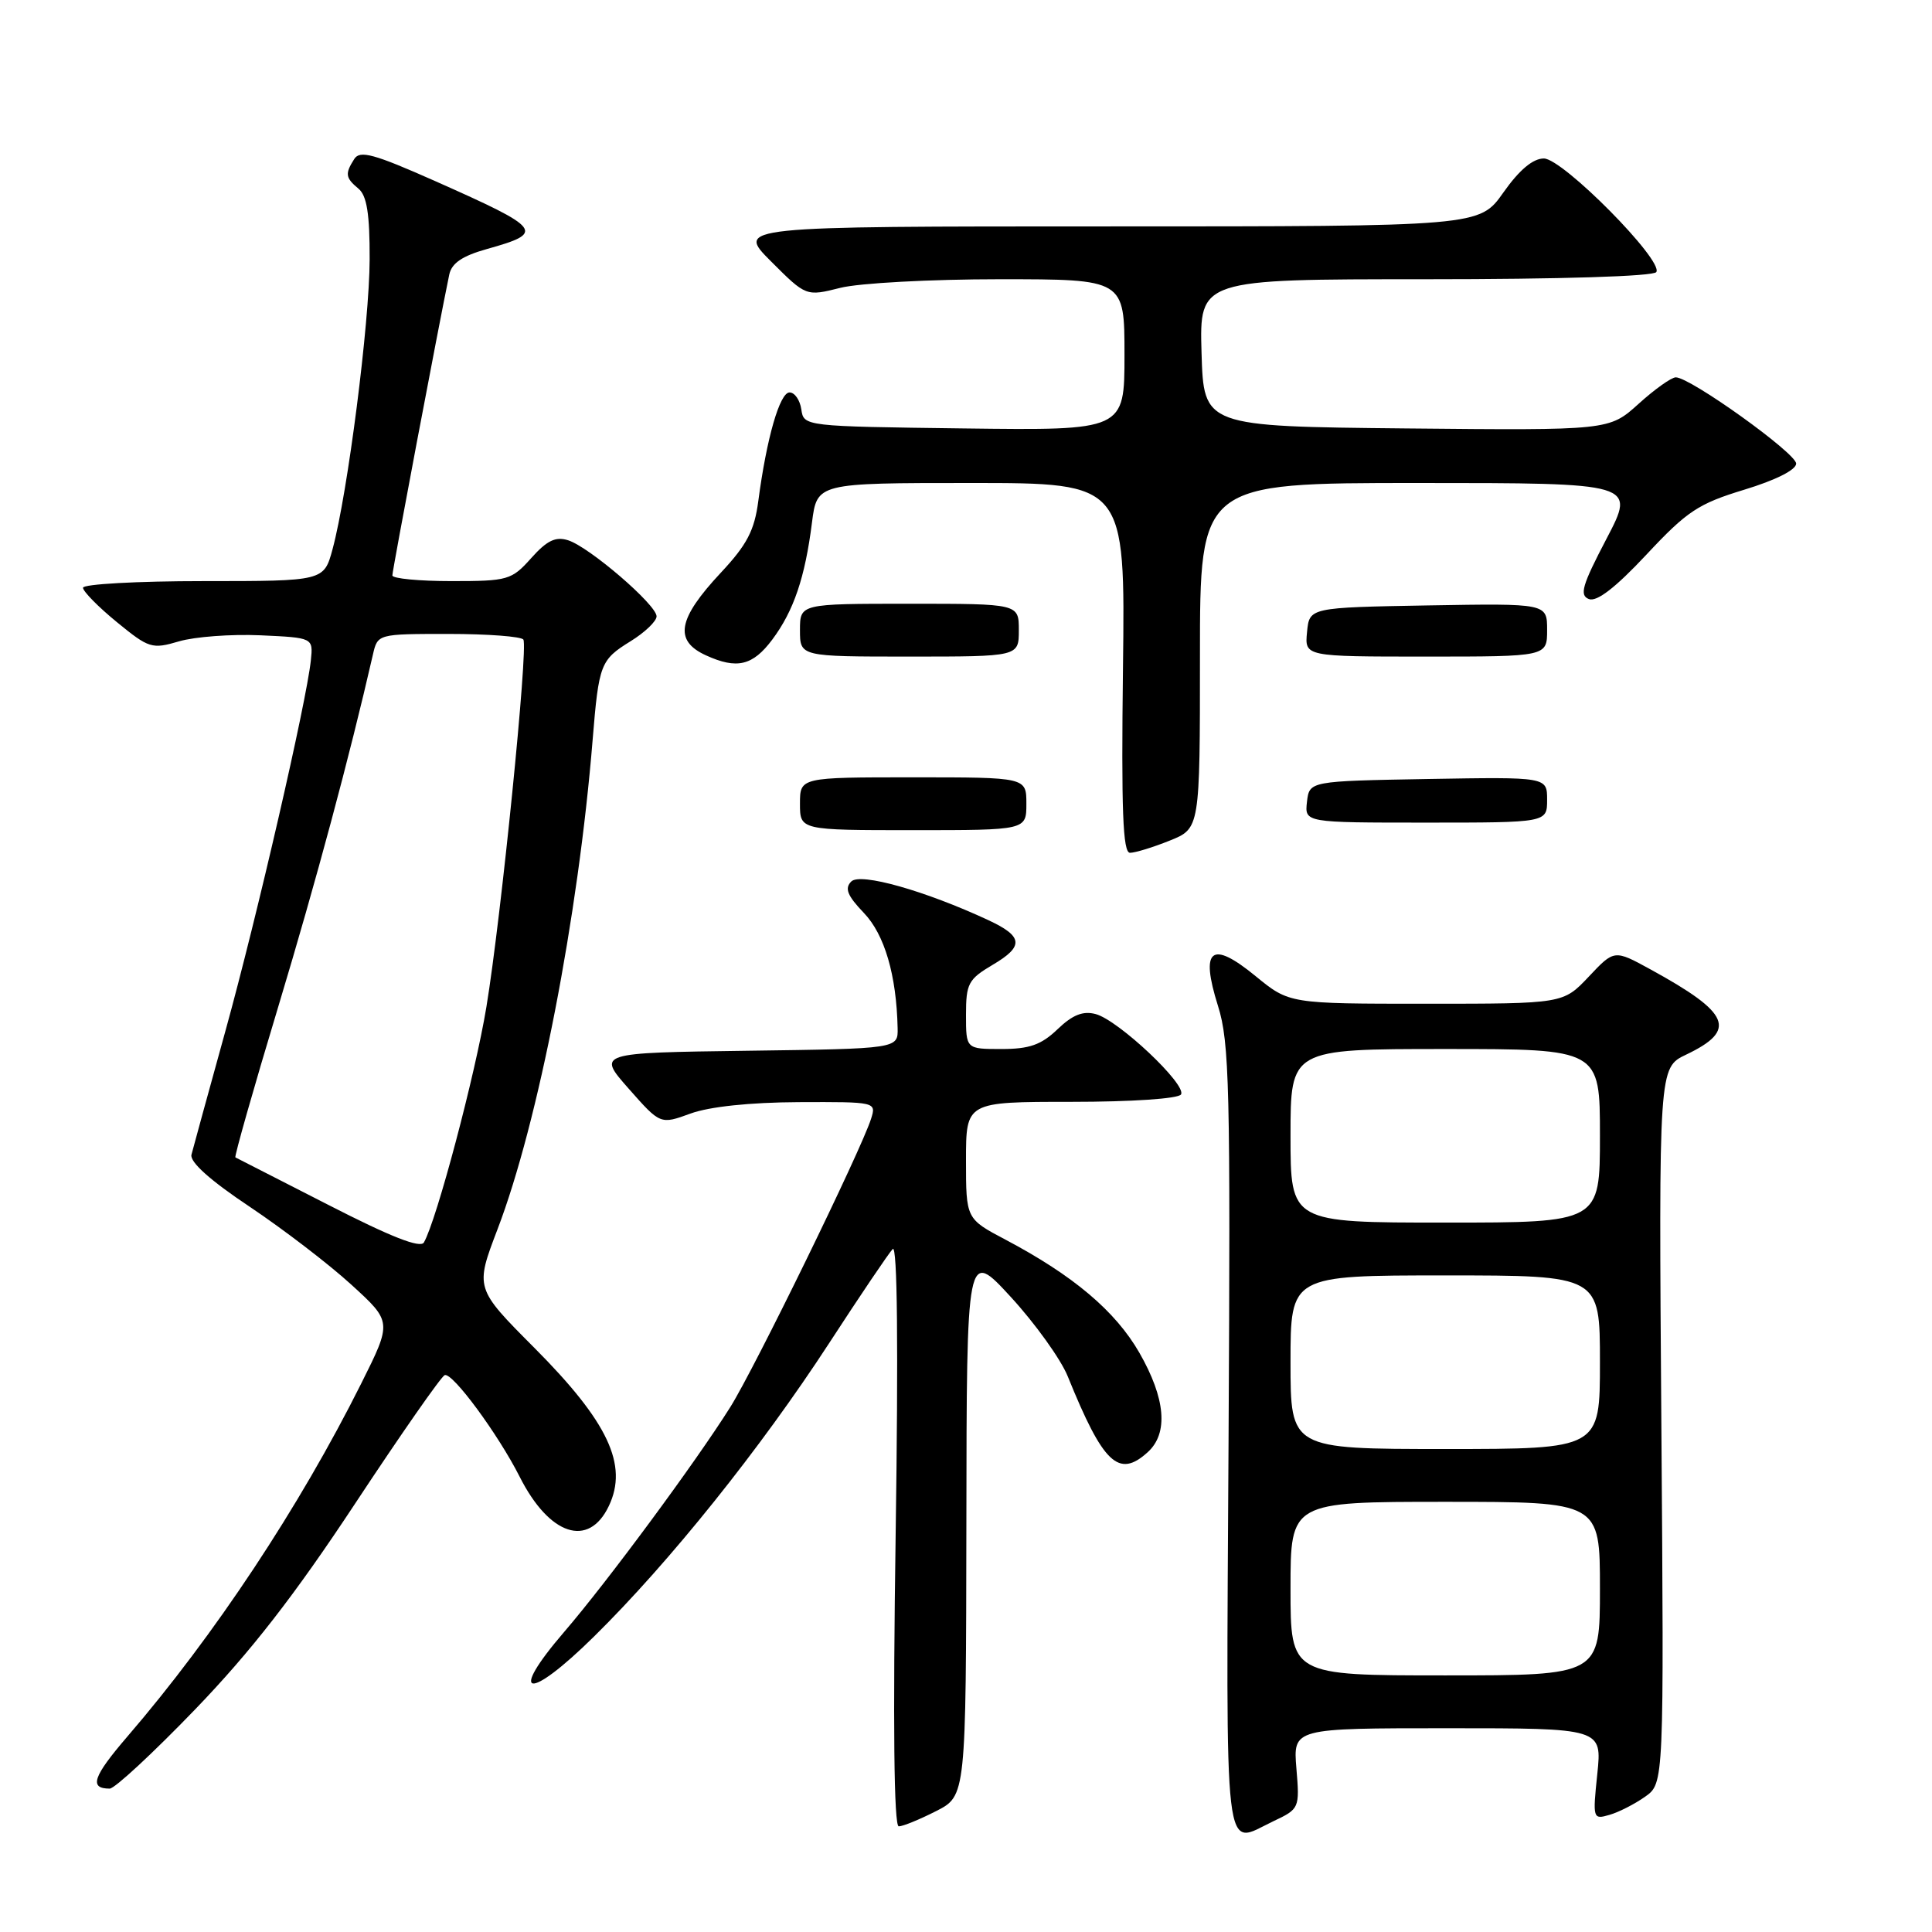 <?xml version="1.0" encoding="UTF-8" standalone="no"?>
<!DOCTYPE svg PUBLIC "-//W3C//DTD SVG 1.1//EN" "http://www.w3.org/Graphics/SVG/1.1/DTD/svg11.dtd" >
<svg xmlns="http://www.w3.org/2000/svg" xmlns:xlink="http://www.w3.org/1999/xlink" version="1.1" viewBox="0 0 256 256">
 <g >
 <path fill="currentColor"
d=" M 168.71 241.33 C 172.18 239.69 172.22 239.61 171.78 234.33 C 171.34 229.00 171.34 229.00 191.81 229.00 C 212.28 229.00 212.28 229.00 211.65 235.06 C 211.03 241.00 211.07 241.12 213.26 240.48 C 214.49 240.13 216.62 239.04 217.99 238.07 C 220.49 236.30 220.49 236.30 220.14 188.88 C 219.79 141.47 219.79 141.47 223.43 139.74 C 230.23 136.49 229.29 134.25 218.70 128.45 C 213.90 125.82 213.90 125.82 210.52 129.41 C 207.13 133.00 207.13 133.00 188.99 133.00 C 170.84 133.00 170.84 133.00 166.37 129.34 C 160.49 124.52 159.00 125.70 161.39 133.29 C 162.91 138.12 163.05 144.08 162.79 190.84 C 162.47 248.14 162.04 244.50 168.71 241.33 Z  M 124.04 239.98 C 128.00 237.96 128.00 237.96 128.05 201.73 C 128.09 165.50 128.09 165.50 133.95 171.87 C 137.17 175.38 140.56 180.10 141.48 182.37 C 146.18 193.97 148.23 195.91 152.07 192.43 C 154.84 189.93 154.46 185.33 150.97 179.24 C 147.80 173.73 142.23 169.02 133.25 164.27 C 128.00 161.50 128.00 161.50 128.00 153.75 C 128.00 146.00 128.00 146.00 141.94 146.00 C 149.99 146.00 156.14 145.58 156.49 145.02 C 157.28 143.74 148.18 135.16 145.18 134.37 C 143.50 133.92 142.12 134.47 140.13 136.38 C 137.97 138.45 136.40 139.00 132.70 139.00 C 128.00 139.00 128.00 139.00 128.00 134.47 C 128.00 130.33 128.31 129.75 131.54 127.84 C 135.72 125.38 135.58 124.07 130.93 121.91 C 122.56 118.02 114.00 115.60 112.80 116.80 C 111.89 117.71 112.27 118.67 114.46 120.96 C 117.21 123.82 118.79 129.21 118.94 136.23 C 119.00 138.96 119.00 138.96 99.06 139.23 C 79.11 139.50 79.11 139.50 83.31 144.26 C 87.50 149.01 87.50 149.01 91.50 147.55 C 94.00 146.64 99.36 146.07 105.82 146.04 C 116.07 146.00 116.13 146.01 115.42 148.25 C 114.10 152.42 99.96 181.38 96.76 186.46 C 92.15 193.79 80.46 209.61 74.77 216.22 C 67.20 225.02 69.97 225.47 78.71 216.85 C 88.73 206.98 100.75 191.97 109.85 178.00 C 113.96 171.68 117.76 166.05 118.29 165.50 C 118.91 164.86 119.04 178.48 118.68 203.25 C 118.31 228.47 118.45 242.00 119.09 242.00 C 119.64 242.00 121.86 241.09 124.04 239.98 Z  M 25.87 226.49 C 33.24 218.84 39.01 211.42 47.05 199.24 C 53.13 190.03 58.47 182.37 58.93 182.21 C 59.97 181.84 66.02 190.06 68.86 195.68 C 72.79 203.46 78.00 205.17 80.67 199.56 C 83.27 194.12 80.58 188.41 70.81 178.60 C 62.94 170.70 62.94 170.70 65.93 162.87 C 71.33 148.74 76.63 121.44 78.53 98.00 C 79.35 87.99 79.56 87.44 83.55 84.97 C 85.45 83.80 87.00 82.31 87.00 81.67 C 87.00 80.14 78.09 72.48 75.28 71.59 C 73.62 71.06 72.47 71.62 70.39 73.95 C 67.79 76.86 67.31 77.00 59.83 77.00 C 55.53 77.00 52.00 76.66 51.99 76.25 C 51.98 75.62 58.15 43.00 59.53 36.38 C 59.85 34.87 61.26 33.91 64.51 33.00 C 72.29 30.82 71.93 30.34 57.67 24.00 C 49.54 20.39 47.69 19.88 46.94 21.07 C 45.69 23.03 45.77 23.56 47.50 25.00 C 48.61 25.92 49.00 28.35 48.98 34.37 C 48.96 42.78 46.08 65.29 44.07 72.75 C 42.92 77.00 42.92 77.00 26.96 77.00 C 18.18 77.00 11.00 77.40 11.00 77.88 C 11.00 78.36 13.01 80.41 15.48 82.43 C 19.73 85.91 20.14 86.04 23.73 84.98 C 25.80 84.37 30.65 84.01 34.50 84.18 C 41.50 84.50 41.50 84.50 41.19 87.50 C 40.61 93.01 34.06 121.47 29.88 136.57 C 27.61 144.78 25.58 152.18 25.37 153.00 C 25.13 153.97 27.86 156.42 33.10 159.91 C 37.55 162.89 43.62 167.54 46.57 170.24 C 51.95 175.15 51.95 175.15 47.86 183.33 C 39.69 199.67 28.44 216.67 16.87 230.11 C 12.31 235.42 11.77 237.00 14.54 237.00 C 15.20 237.00 20.30 232.27 25.87 226.49 Z  M 154.98 111.39 C 159.00 109.78 159.00 109.78 159.00 86.89 C 159.00 64.00 159.00 64.00 187.87 64.00 C 216.74 64.00 216.74 64.00 212.87 71.39 C 209.64 77.56 209.25 78.88 210.54 79.38 C 211.59 79.78 214.07 77.86 218.17 73.48 C 223.54 67.73 225.04 66.74 231.12 64.89 C 235.27 63.63 238.00 62.26 238.00 61.43 C 238.00 60.05 223.98 50.00 222.05 50.00 C 221.47 50.00 219.25 51.58 217.11 53.52 C 213.22 57.03 213.22 57.03 186.36 56.77 C 159.50 56.50 159.50 56.50 159.21 46.75 C 158.93 37.00 158.93 37.00 188.90 37.00 C 206.78 37.00 219.12 36.62 219.47 36.05 C 220.43 34.50 207.07 21.00 204.57 21.00 C 203.12 21.00 201.32 22.51 199.21 25.50 C 196.04 30.00 196.04 30.00 146.78 30.00 C 97.53 30.00 97.53 30.00 102.17 34.64 C 106.81 39.28 106.81 39.28 111.35 38.14 C 113.84 37.51 123.34 37.00 132.44 37.00 C 149.00 37.00 149.00 37.00 149.00 47.02 C 149.00 57.04 149.00 57.04 127.75 56.77 C 106.57 56.50 106.50 56.49 106.18 54.25 C 106.00 53.01 105.30 52.00 104.62 52.00 C 103.32 52.00 101.58 58.06 100.48 66.38 C 99.97 70.29 98.98 72.18 95.52 75.88 C 89.79 82.01 89.27 84.89 93.55 86.84 C 97.65 88.71 99.74 88.21 102.33 84.75 C 105.17 80.95 106.67 76.53 107.59 69.25 C 108.26 64.00 108.26 64.00 128.68 64.00 C 149.10 64.00 149.10 64.00 148.80 88.50 C 148.57 107.38 148.78 113.00 149.73 113.00 C 150.41 113.00 152.77 112.28 154.98 111.39 Z  M 136.00 106.50 C 136.00 103.00 136.00 103.00 121.00 103.00 C 106.00 103.00 106.00 103.00 106.00 106.50 C 106.00 110.00 106.00 110.00 121.00 110.00 C 136.00 110.00 136.00 110.00 136.00 106.50 Z  M 205.00 105.97 C 205.00 102.95 205.00 102.95 189.25 103.22 C 173.50 103.50 173.50 103.50 173.18 106.25 C 172.87 109.00 172.87 109.00 188.93 109.00 C 205.00 109.00 205.00 109.00 205.00 105.97 Z  M 135.00 83.50 C 135.00 80.00 135.00 80.00 120.50 80.00 C 106.00 80.00 106.00 80.00 106.00 83.50 C 106.00 87.00 106.00 87.00 120.50 87.00 C 135.00 87.00 135.00 87.00 135.00 83.50 Z  M 205.00 83.47 C 205.00 79.95 205.00 79.95 189.25 80.22 C 173.50 80.50 173.50 80.50 173.19 83.75 C 172.87 87.00 172.87 87.00 188.94 87.00 C 205.00 87.00 205.00 87.00 205.00 83.47 Z  M 171.00 210.50 C 171.00 199.00 171.00 199.00 191.50 199.00 C 212.00 199.00 212.00 199.00 212.00 210.50 C 212.00 222.00 212.00 222.00 191.50 222.00 C 171.00 222.00 171.00 222.00 171.00 210.50 Z  M 171.00 180.50 C 171.00 169.00 171.00 169.00 191.50 169.00 C 212.00 169.00 212.00 169.00 212.00 180.50 C 212.00 192.00 212.00 192.00 191.50 192.00 C 171.00 192.00 171.00 192.00 171.00 180.50 Z  M 171.00 150.50 C 171.00 139.00 171.00 139.00 191.50 139.00 C 212.00 139.00 212.00 139.00 212.00 150.50 C 212.00 162.00 212.00 162.00 191.50 162.00 C 171.00 162.00 171.00 162.00 171.00 150.50 Z  M 43.50 159.65 C 36.90 156.27 31.36 153.44 31.19 153.36 C 31.03 153.28 33.58 144.28 36.88 133.36 C 41.90 116.71 46.30 100.33 49.41 86.75 C 50.04 84.00 50.04 84.00 59.46 84.00 C 64.64 84.00 69.09 84.34 69.35 84.75 C 70.00 85.81 66.41 121.52 64.45 133.43 C 62.97 142.40 57.86 161.68 56.17 164.63 C 55.71 165.44 51.77 163.89 43.50 159.65 Z "/>
</g>
</svg>